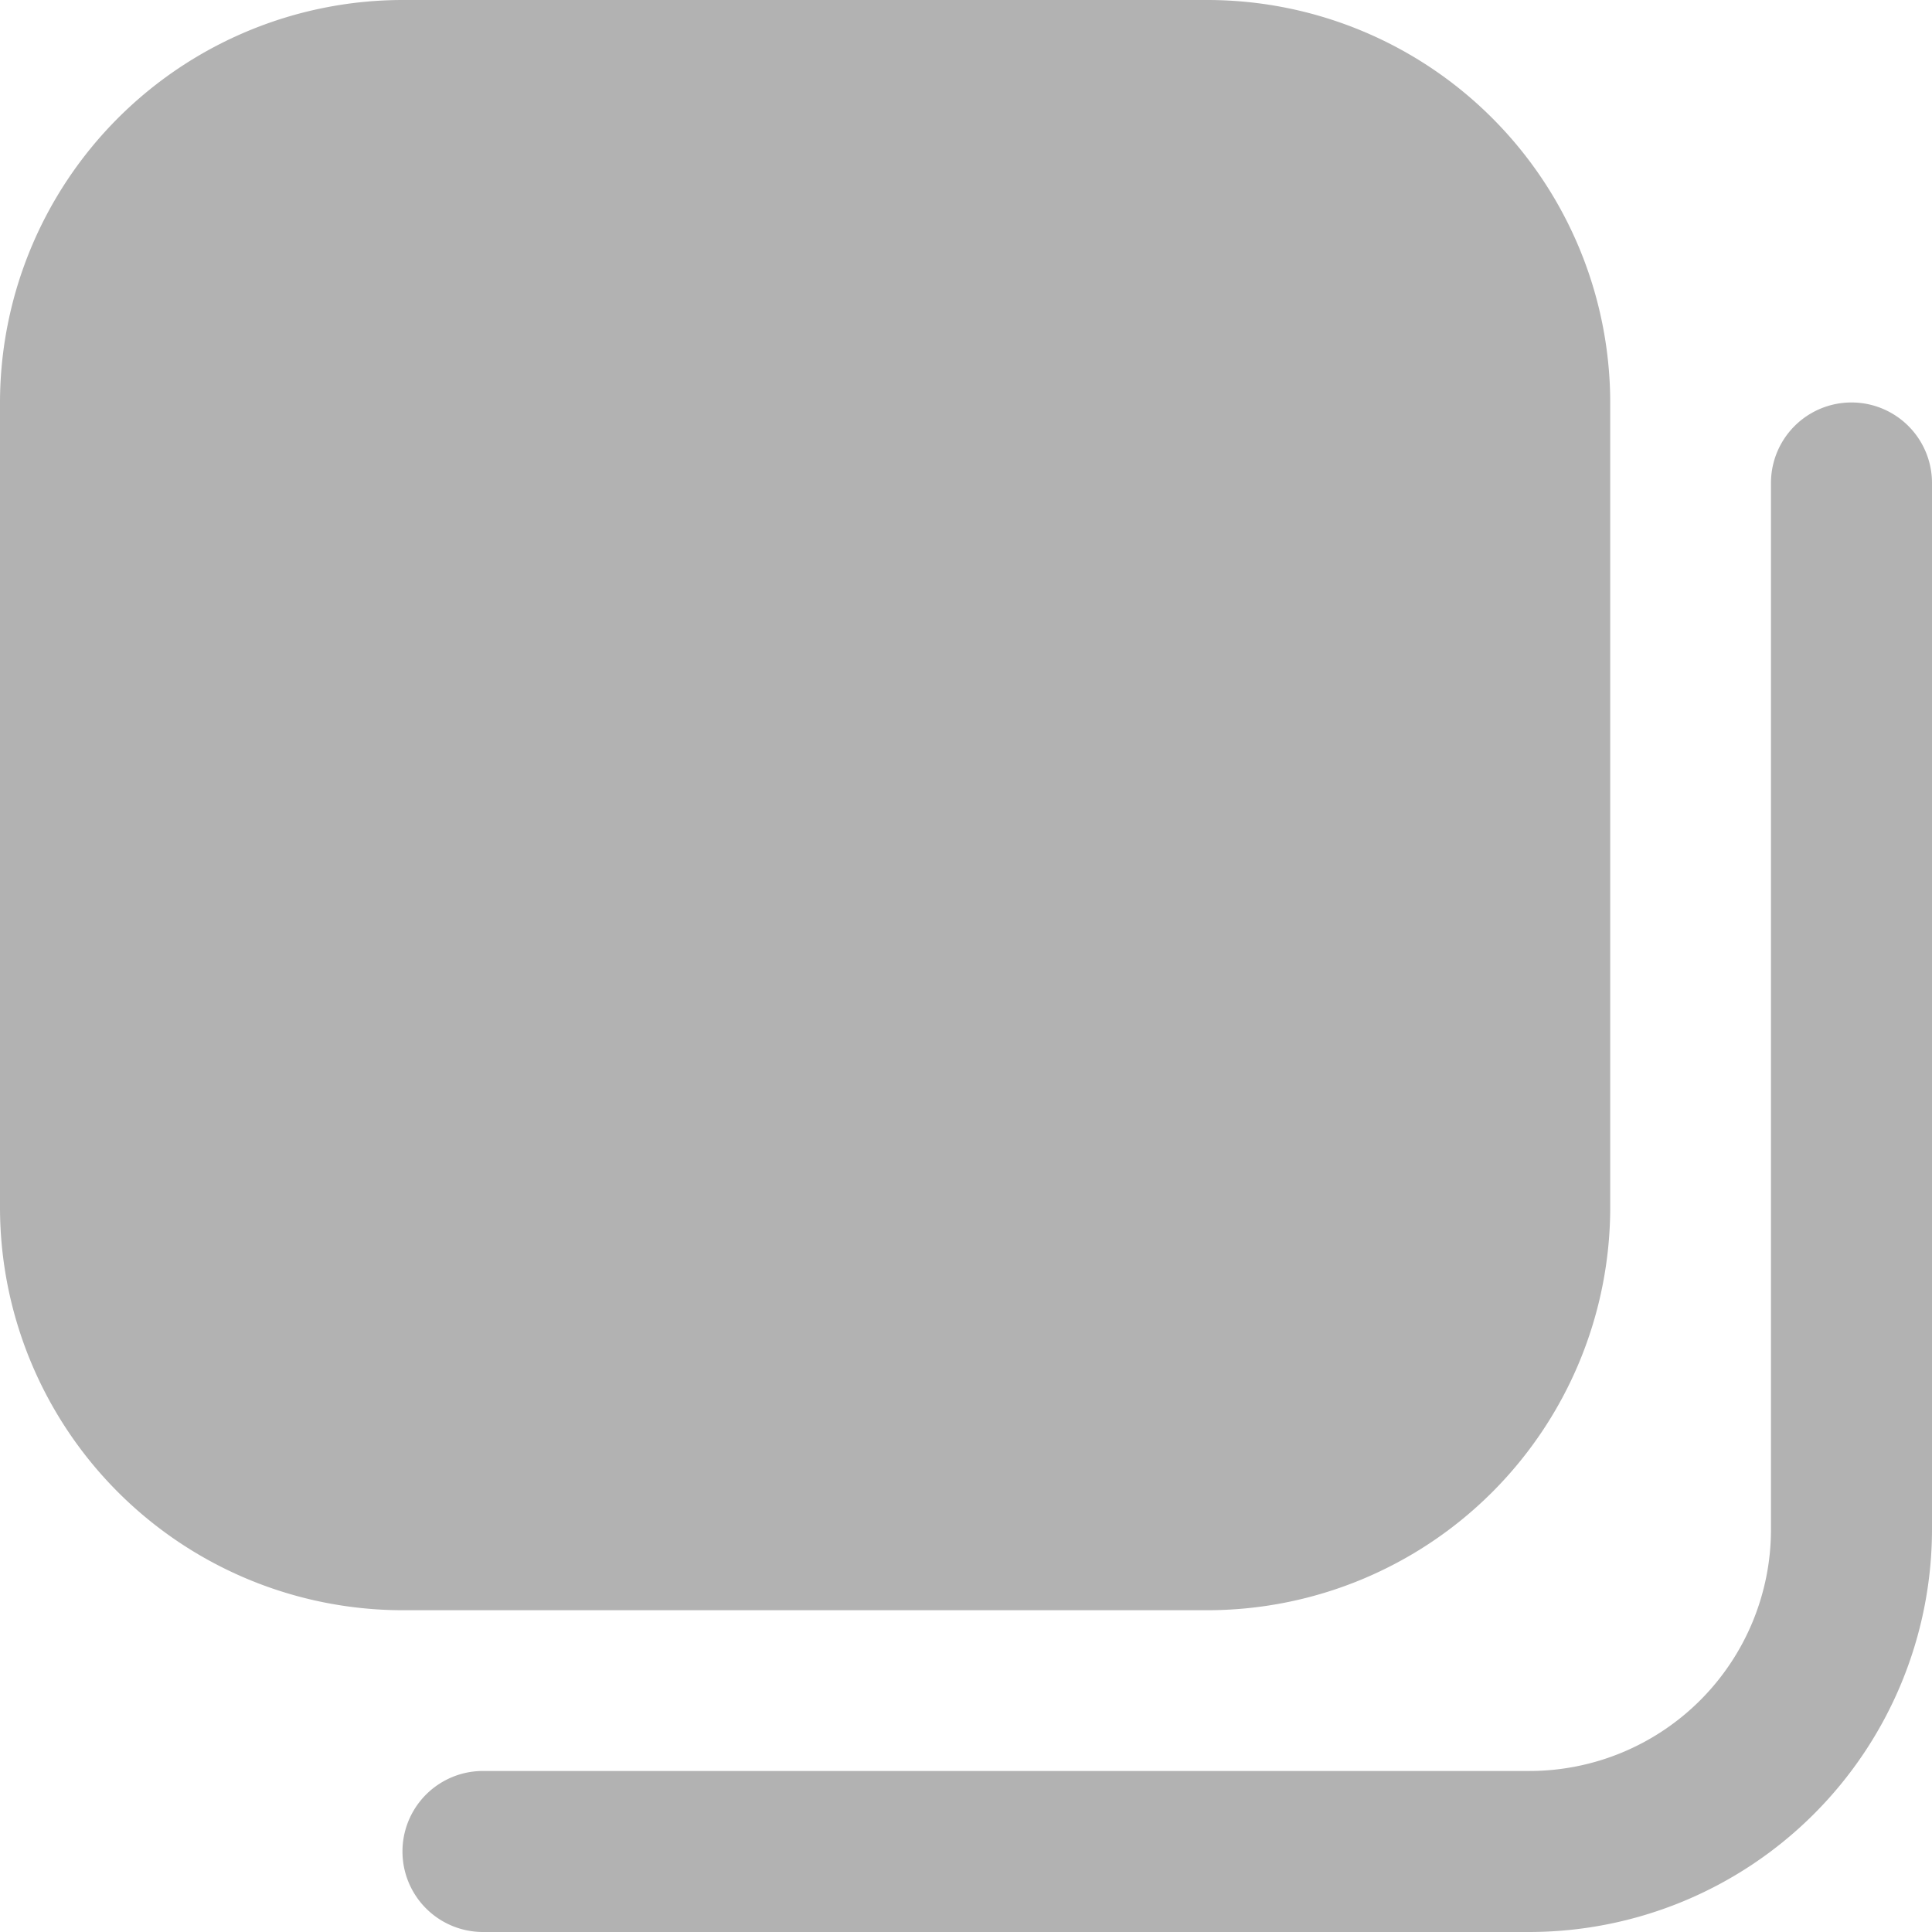 <svg id="copy_1_" data-name="copy (1)" xmlns="http://www.w3.org/2000/svg" width="21.957" height="21.957" viewBox="0 0 21.957 21.957">
  <path id="copy_1_2" data-name="copy (1)" d="M13.723,18.3H4.574A4.58,4.58,0,0,1,0,13.723V4.574A4.58,4.58,0,0,1,4.574,0h9.149A4.58,4.58,0,0,1,18.3,4.574v9.149A4.58,4.58,0,0,1,13.723,18.3Zm8.234-.915V5.489a.915.915,0,1,0-1.83,0V17.382a2.745,2.745,0,0,1-2.745,2.745H5.489a.915.915,0,1,0,0,1.83H17.382A4.58,4.58,0,0,0,21.957,17.382Z" fill="#b2b2b2"/>
</svg>

